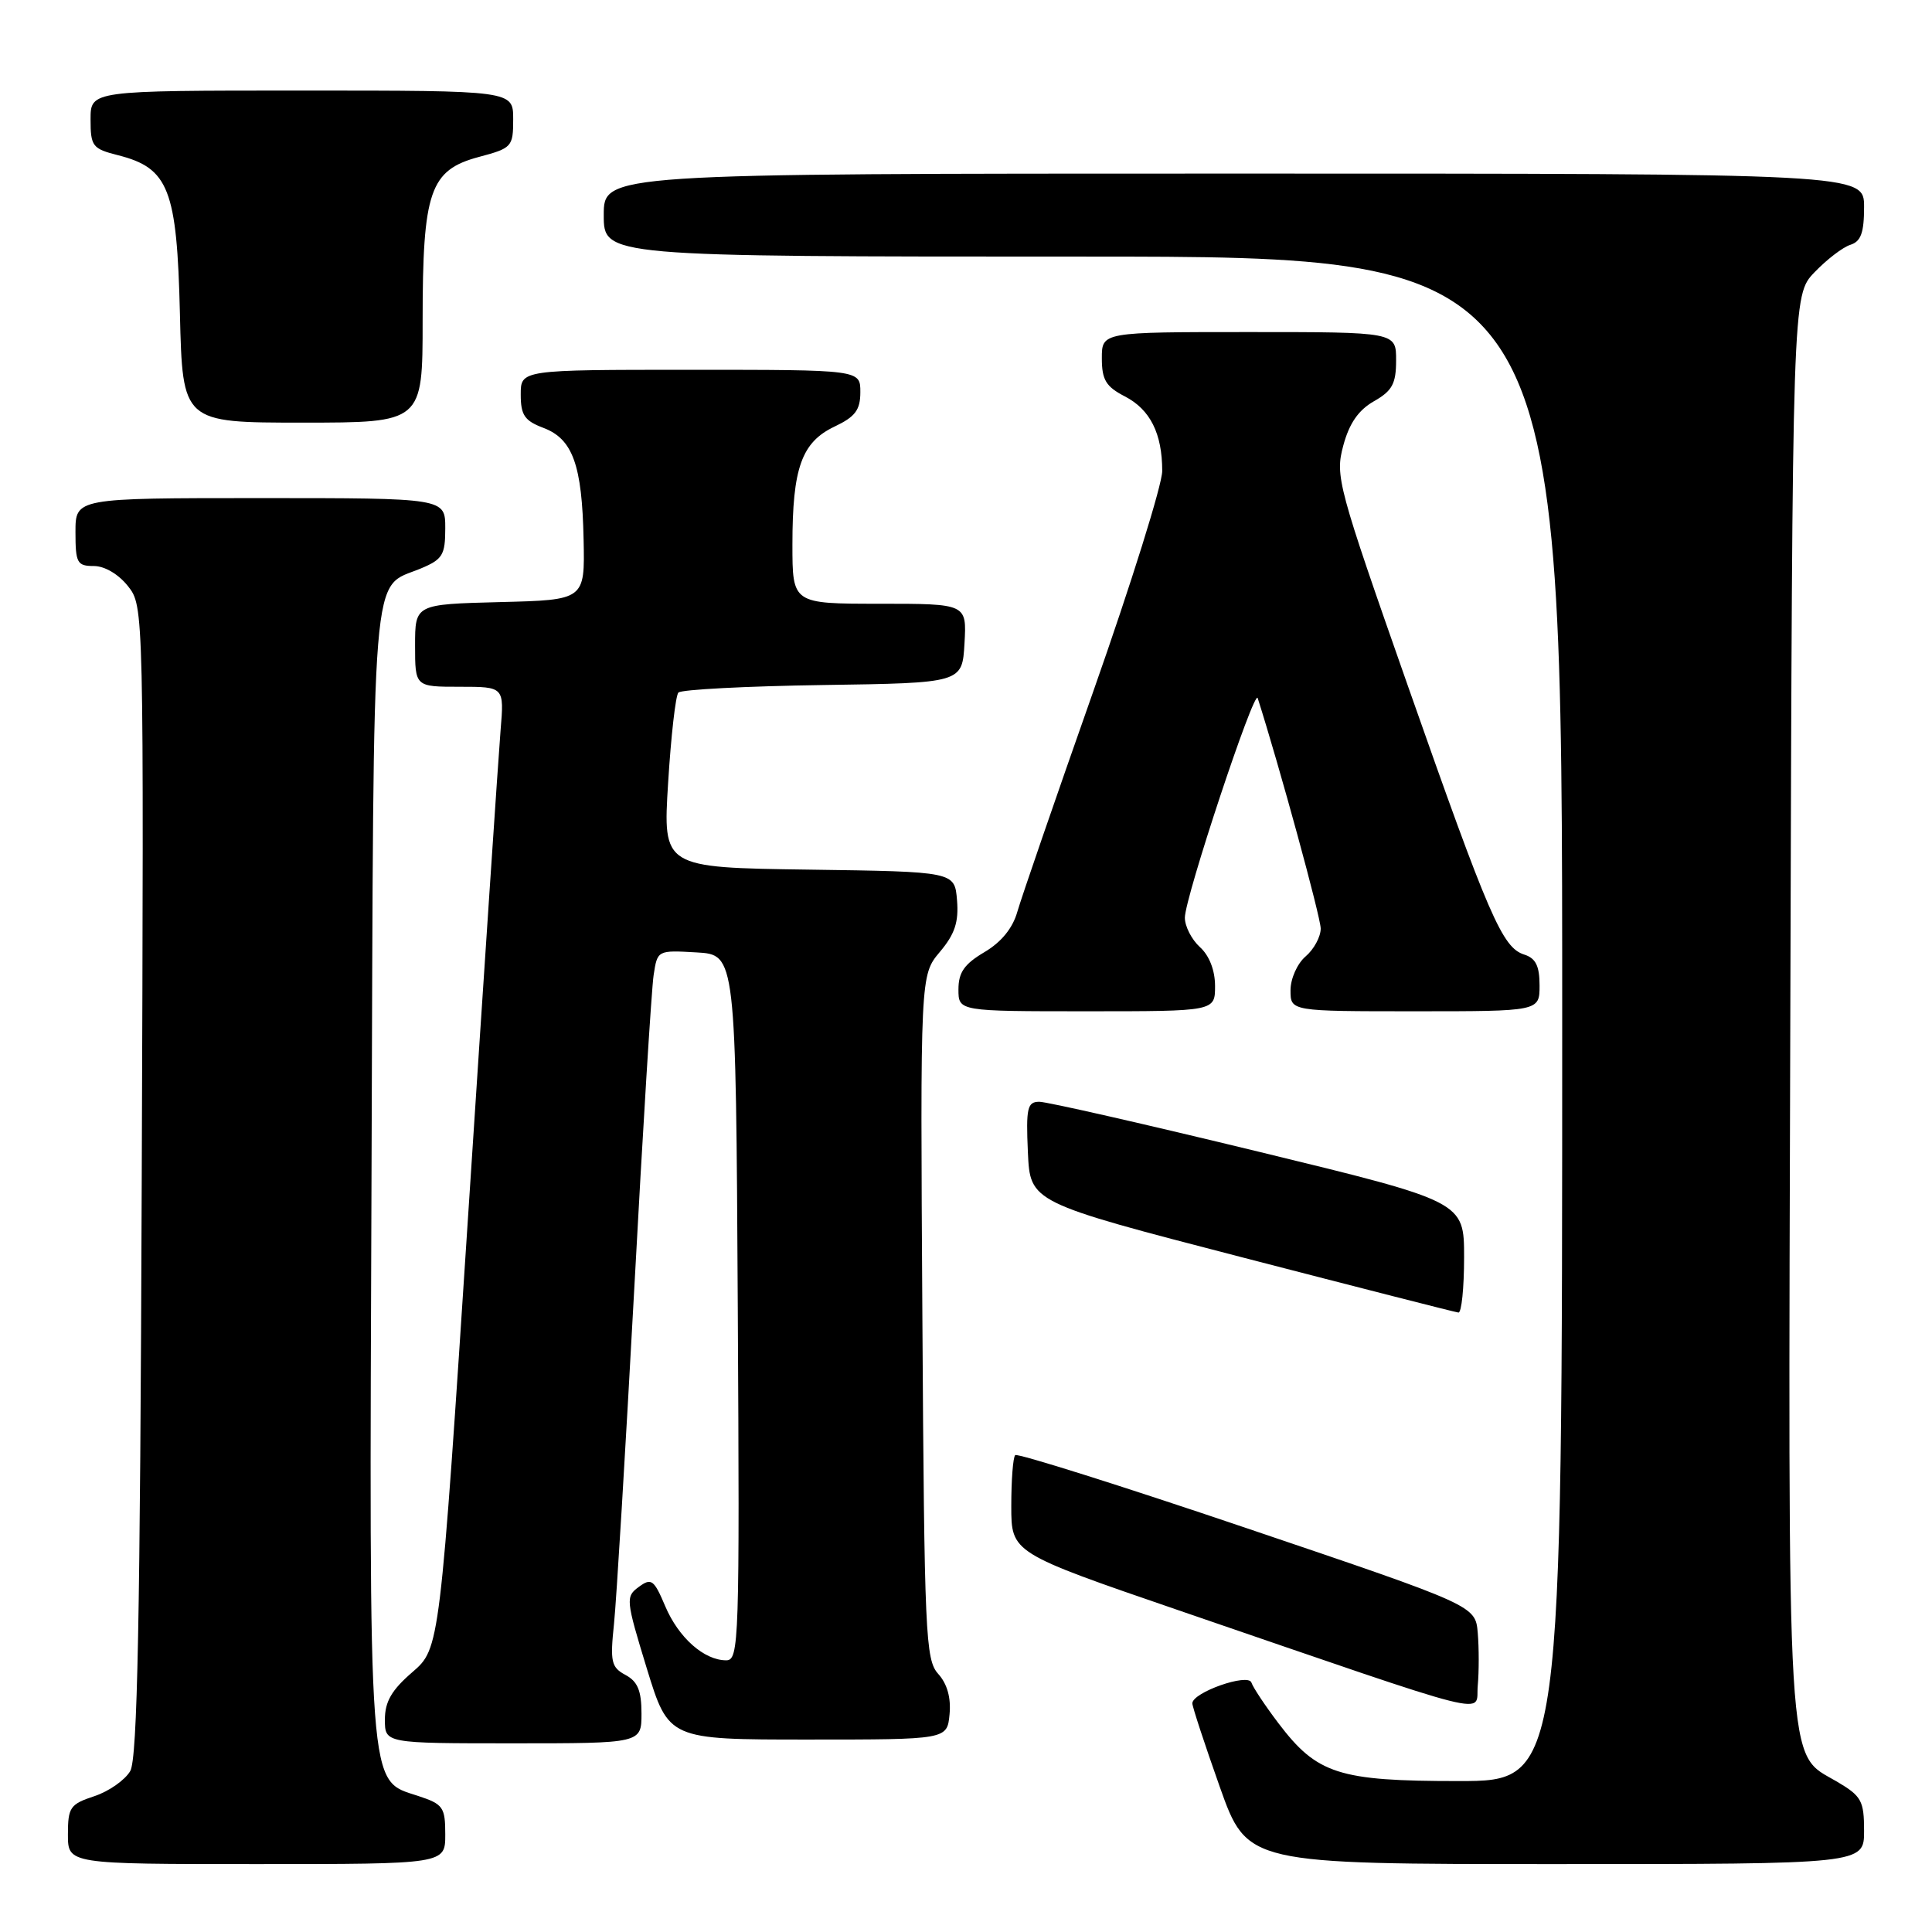 <?xml version="1.0" encoding="UTF-8" standalone="no"?>
<!DOCTYPE svg PUBLIC "-//W3C//DTD SVG 1.1//EN" "http://www.w3.org/Graphics/SVG/1.1/DTD/svg11.dtd" >
<svg xmlns="http://www.w3.org/2000/svg" xmlns:xlink="http://www.w3.org/1999/xlink" version="1.1" viewBox="0 0 256 256">
 <g >
 <path fill="currentColor"
d=" M 59.00 243.08 C 59.00 239.46 58.72 239.06 55.40 237.97 C 48.71 235.76 48.92 238.59 49.23 155.13 C 49.53 72.80 49.09 78.11 55.75 75.33 C 58.65 74.12 59.00 73.54 59.00 69.99 C 59.00 66.00 59.00 66.00 34.50 66.00 C 10.00 66.00 10.00 66.00 10.00 70.50 C 10.00 74.60 10.22 75.00 12.43 75.00 C 13.87 75.00 15.71 76.09 16.96 77.67 C 19.06 80.34 19.06 80.42 18.78 156.42 C 18.57 214.78 18.21 233.01 17.26 234.67 C 16.57 235.86 14.44 237.36 12.51 238.00 C 9.29 239.06 9.00 239.48 9.00 243.08 C 9.00 247.00 9.00 247.00 34.00 247.00 C 59.00 247.00 59.00 247.00 59.00 243.08 Z  M 247.00 242.60 C 247.00 238.62 246.66 238.00 243.45 236.10 C 236.62 232.07 236.93 237.20 237.23 133.05 C 237.50 39.13 237.50 39.13 240.43 36.08 C 242.04 34.40 244.17 32.76 245.18 32.44 C 246.58 32.00 247.00 30.84 247.00 27.43 C 247.00 23.00 247.00 23.00 163.50 23.00 C 80.00 23.00 80.00 23.00 80.00 28.50 C 80.00 34.00 80.00 34.00 143.50 34.00 C 207.00 34.00 207.00 34.00 207.00 135.00 C 207.00 236.00 207.00 236.00 193.25 236.00 C 177.35 236.00 174.51 235.08 169.38 228.31 C 167.63 226.00 166.03 223.59 165.82 222.95 C 165.39 221.66 158.01 224.25 157.99 225.70 C 157.99 226.14 159.62 231.11 161.62 236.75 C 165.26 247.00 165.26 247.00 206.13 247.00 C 247.00 247.00 247.00 247.00 247.00 242.60 Z  M 85.00 227.04 C 85.00 224.02 84.49 222.80 82.88 221.94 C 80.99 220.92 80.83 220.21 81.36 215.15 C 81.68 212.04 82.88 192.18 84.03 171.00 C 85.17 149.82 86.33 131.01 86.61 129.20 C 87.11 125.91 87.12 125.90 92.30 126.20 C 97.50 126.50 97.50 126.50 97.76 173.25 C 98.01 217.58 97.93 220.00 96.23 220.00 C 93.30 220.00 89.92 217.01 88.15 212.84 C 86.65 209.30 86.31 209.05 84.65 210.27 C 82.88 211.56 82.92 211.97 85.70 221.06 C 88.60 230.50 88.60 230.50 107.05 230.50 C 125.50 230.50 125.50 230.50 125.82 227.16 C 126.03 224.97 125.51 223.12 124.32 221.80 C 122.63 219.93 122.48 216.67 122.22 174.51 C 121.94 129.22 121.94 129.22 124.53 126.14 C 126.52 123.78 127.05 122.18 126.81 119.28 C 126.50 115.50 126.50 115.50 107.17 115.23 C 87.83 114.96 87.83 114.96 88.53 103.73 C 88.91 97.55 89.52 92.17 89.89 91.77 C 90.25 91.37 98.87 90.92 109.03 90.77 C 127.50 90.50 127.50 90.50 127.80 85.25 C 128.10 80.00 128.10 80.00 116.55 80.00 C 105.00 80.00 105.00 80.00 105.00 72.15 C 105.00 62.01 106.22 58.60 110.57 56.53 C 113.33 55.22 114.00 54.33 114.00 51.95 C 114.00 49.00 114.00 49.00 91.50 49.00 C 69.00 49.00 69.00 49.00 69.00 52.28 C 69.00 55.01 69.51 55.75 71.99 56.69 C 75.89 58.16 77.13 61.59 77.33 71.50 C 77.50 79.50 77.50 79.50 66.25 79.78 C 55.00 80.07 55.00 80.07 55.00 85.53 C 55.00 91.00 55.00 91.00 60.91 91.00 C 66.81 91.00 66.81 91.00 66.33 96.75 C 66.07 99.91 64.15 128.58 62.07 160.46 C 58.28 218.42 58.28 218.42 54.64 221.57 C 51.89 223.94 51.00 225.48 51.00 227.86 C 51.00 231.00 51.00 231.00 68.00 231.00 C 85.00 231.00 85.00 231.00 85.00 227.04 Z  M 195.81 216.37 C 195.50 212.75 195.50 212.75 165.27 202.52 C 148.64 196.89 134.81 192.53 134.52 192.81 C 134.23 193.10 134.00 196.13 134.00 199.55 C 134.00 205.76 134.00 205.76 156.25 213.40 C 199.23 228.14 195.45 227.19 195.81 223.35 C 195.98 221.51 195.98 218.37 195.81 216.37 Z  M 194.00 166.61 C 194.00 159.22 194.00 159.22 166.75 152.60 C 151.76 148.96 138.69 145.98 137.70 145.99 C 136.13 146.00 135.94 146.81 136.20 152.66 C 136.50 159.32 136.50 159.32 164.50 166.58 C 179.90 170.57 192.84 173.88 193.25 173.92 C 193.66 173.96 194.00 170.67 194.00 166.61 Z  M 161.00 130.65 C 161.00 128.58 160.24 126.62 159.00 125.50 C 157.90 124.50 157.00 122.75 157.00 121.60 C 157.00 118.95 166.22 91.15 166.65 92.50 C 169.52 101.49 175.00 121.54 175.00 123.04 C 175.00 124.13 174.10 125.79 173.00 126.73 C 171.89 127.68 171.00 129.68 171.00 131.22 C 171.00 134.00 171.00 134.00 187.50 134.00 C 204.00 134.00 204.00 134.00 204.00 130.57 C 204.00 128.00 203.49 126.97 201.98 126.49 C 199.06 125.57 197.34 121.59 186.55 90.88 C 177.24 64.36 176.90 63.10 177.99 59.05 C 178.78 56.10 180.00 54.34 182.05 53.17 C 184.48 51.79 184.99 50.85 184.99 47.75 C 185.00 44.00 185.00 44.00 165.50 44.00 C 146.00 44.00 146.00 44.00 146.00 47.47 C 146.00 50.33 146.54 51.23 149.04 52.52 C 152.41 54.26 154.00 57.44 154.00 62.41 C 154.00 64.22 149.89 77.35 144.87 91.60 C 139.85 105.84 135.32 119.00 134.80 120.82 C 134.19 122.99 132.67 124.85 130.43 126.17 C 127.78 127.74 127.00 128.85 127.00 131.10 C 127.00 134.00 127.00 134.00 144.00 134.00 C 161.00 134.00 161.00 134.00 161.00 130.65 Z  M 56.00 42.47 C 56.00 25.32 56.96 22.54 63.44 20.80 C 67.84 19.63 68.00 19.45 68.00 15.79 C 68.00 12.00 68.00 12.00 40.00 12.00 C 12.00 12.00 12.00 12.00 12.00 15.82 C 12.00 19.39 12.25 19.71 15.65 20.57 C 22.36 22.27 23.45 25.08 23.84 41.57 C 24.19 56.00 24.19 56.00 40.09 56.00 C 56.00 56.00 56.00 56.00 56.00 42.47 Z "/>
</g>
</svg>